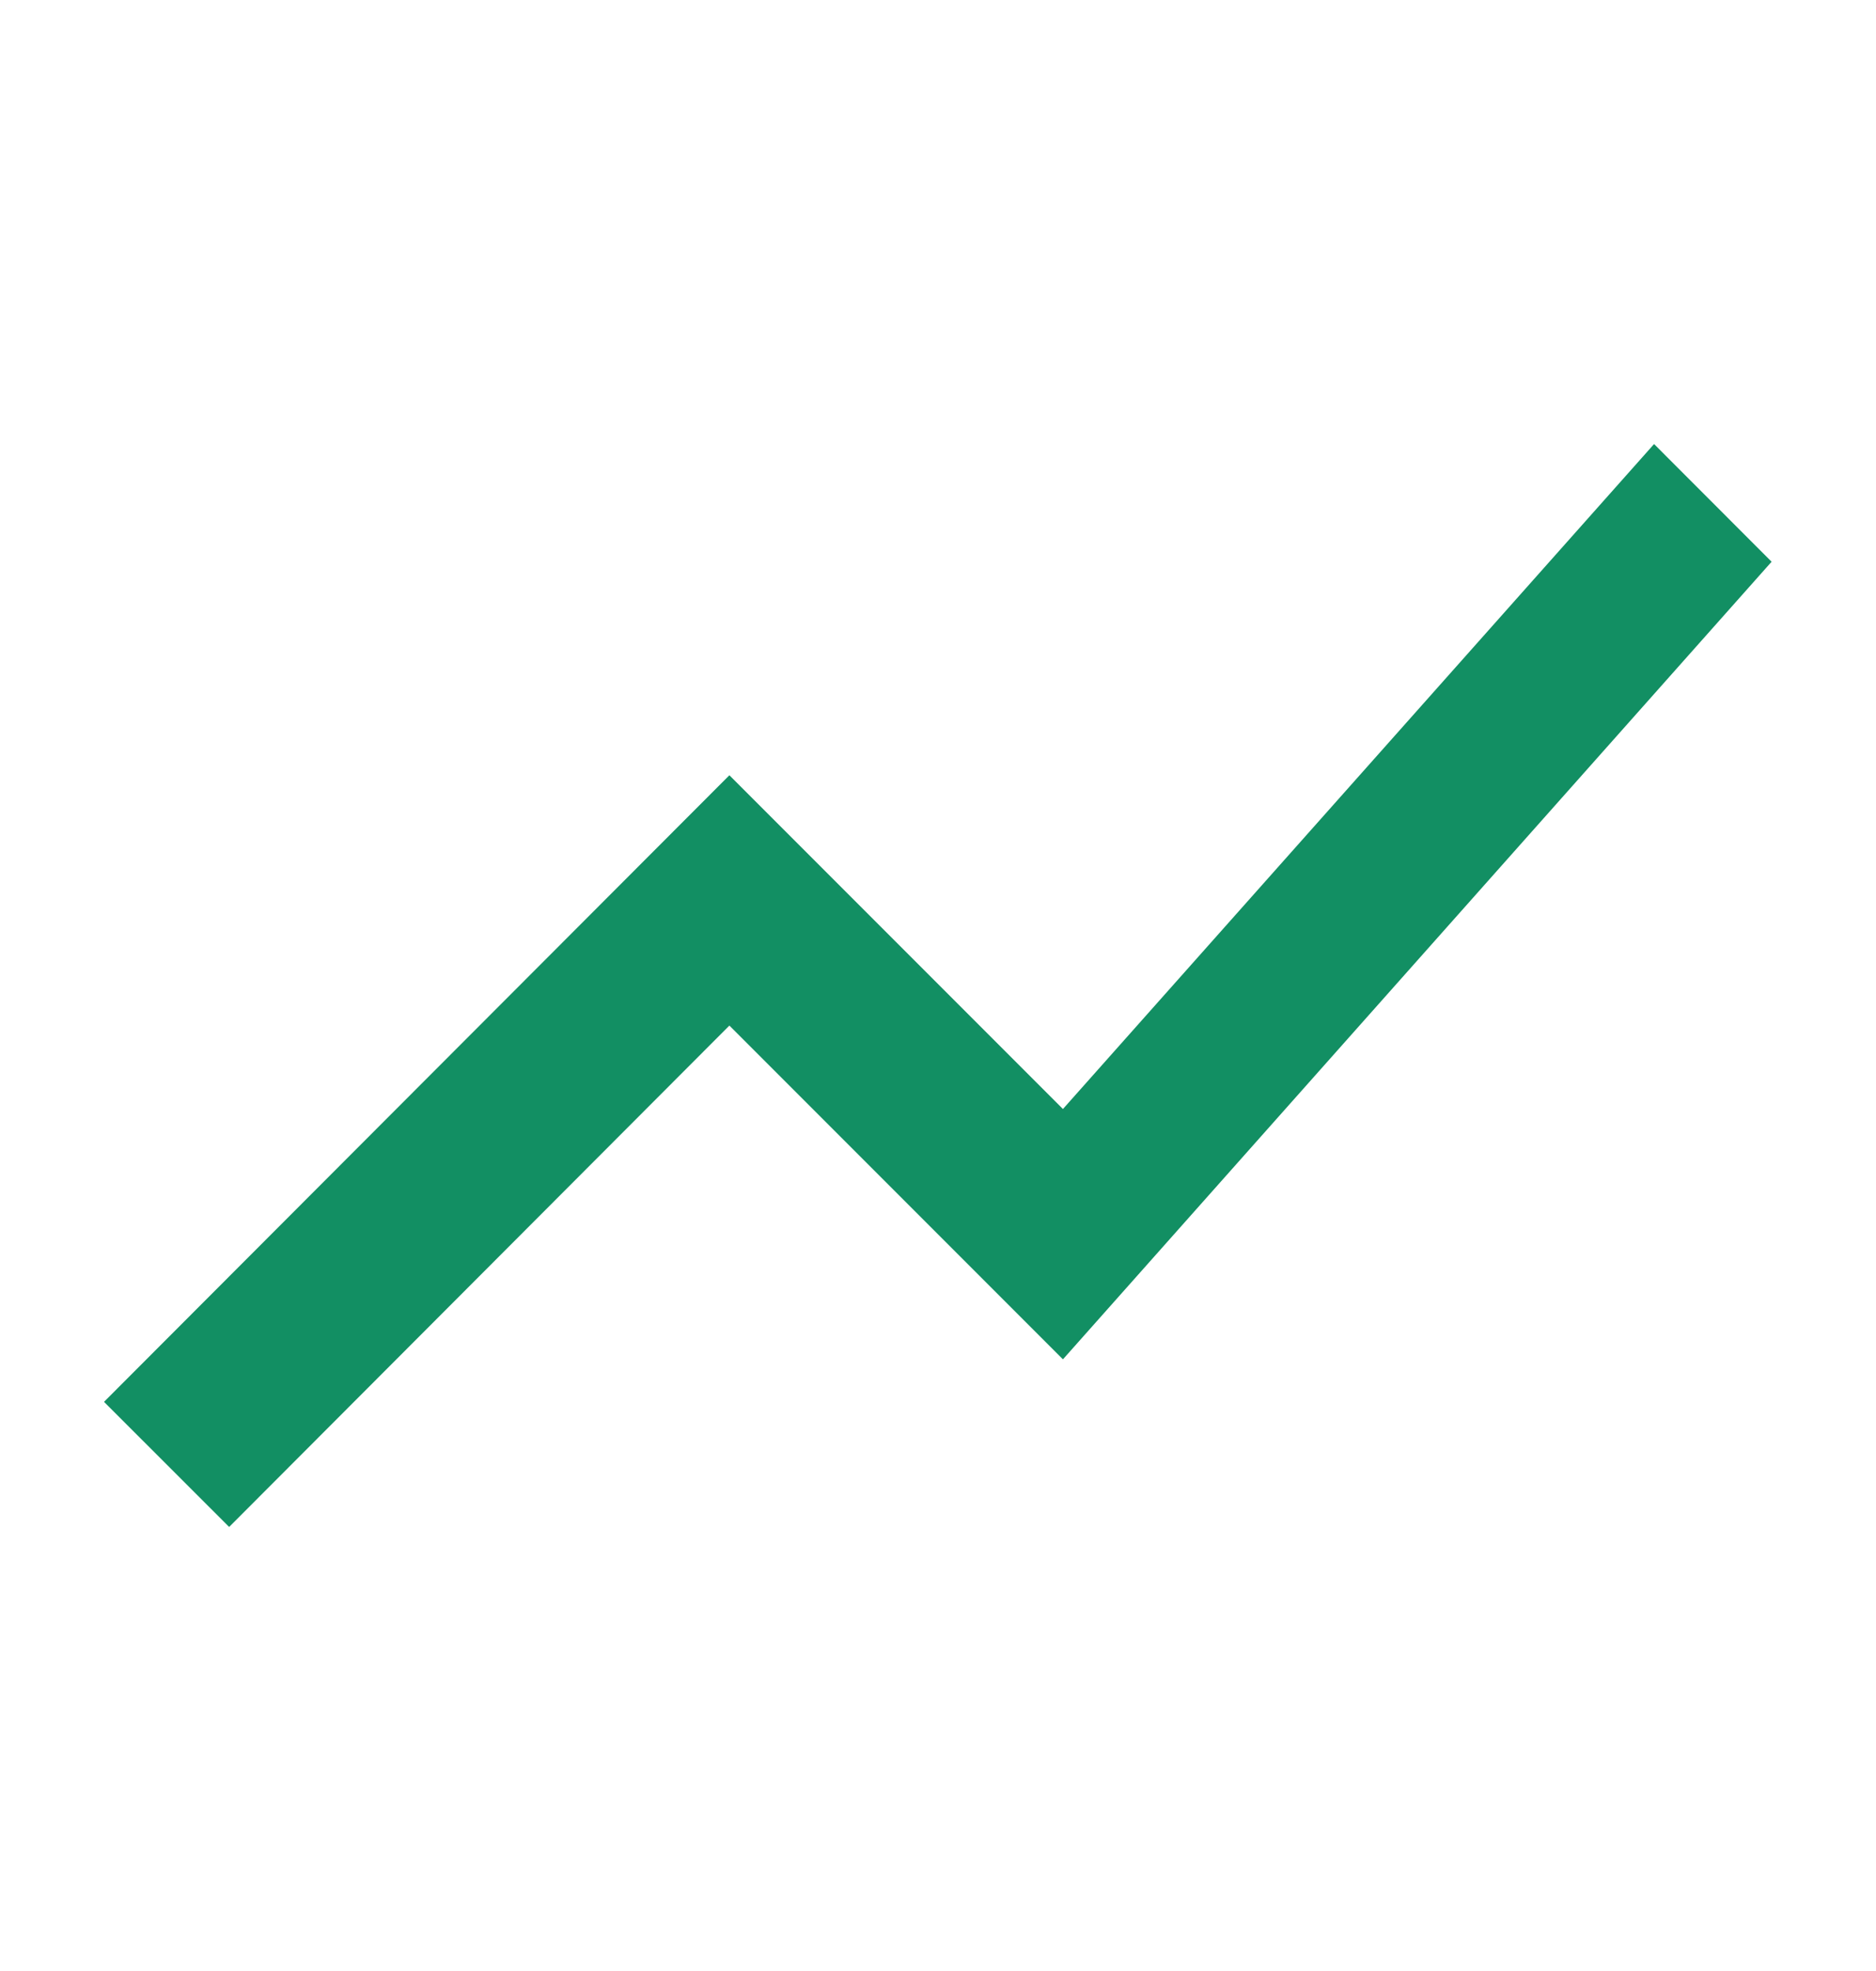 <svg width="20" height="21" viewBox="0 0 20 21" fill="none" xmlns="http://www.w3.org/2000/svg">
<path d="M2.443 16.269L7.776 10.927L11.332 14.483L18.887 5.985L17.634 4.731L11.332 11.816L7.776 8.26L1.109 14.936L2.443 16.269Z" fill="#128F63"/>
</svg>
